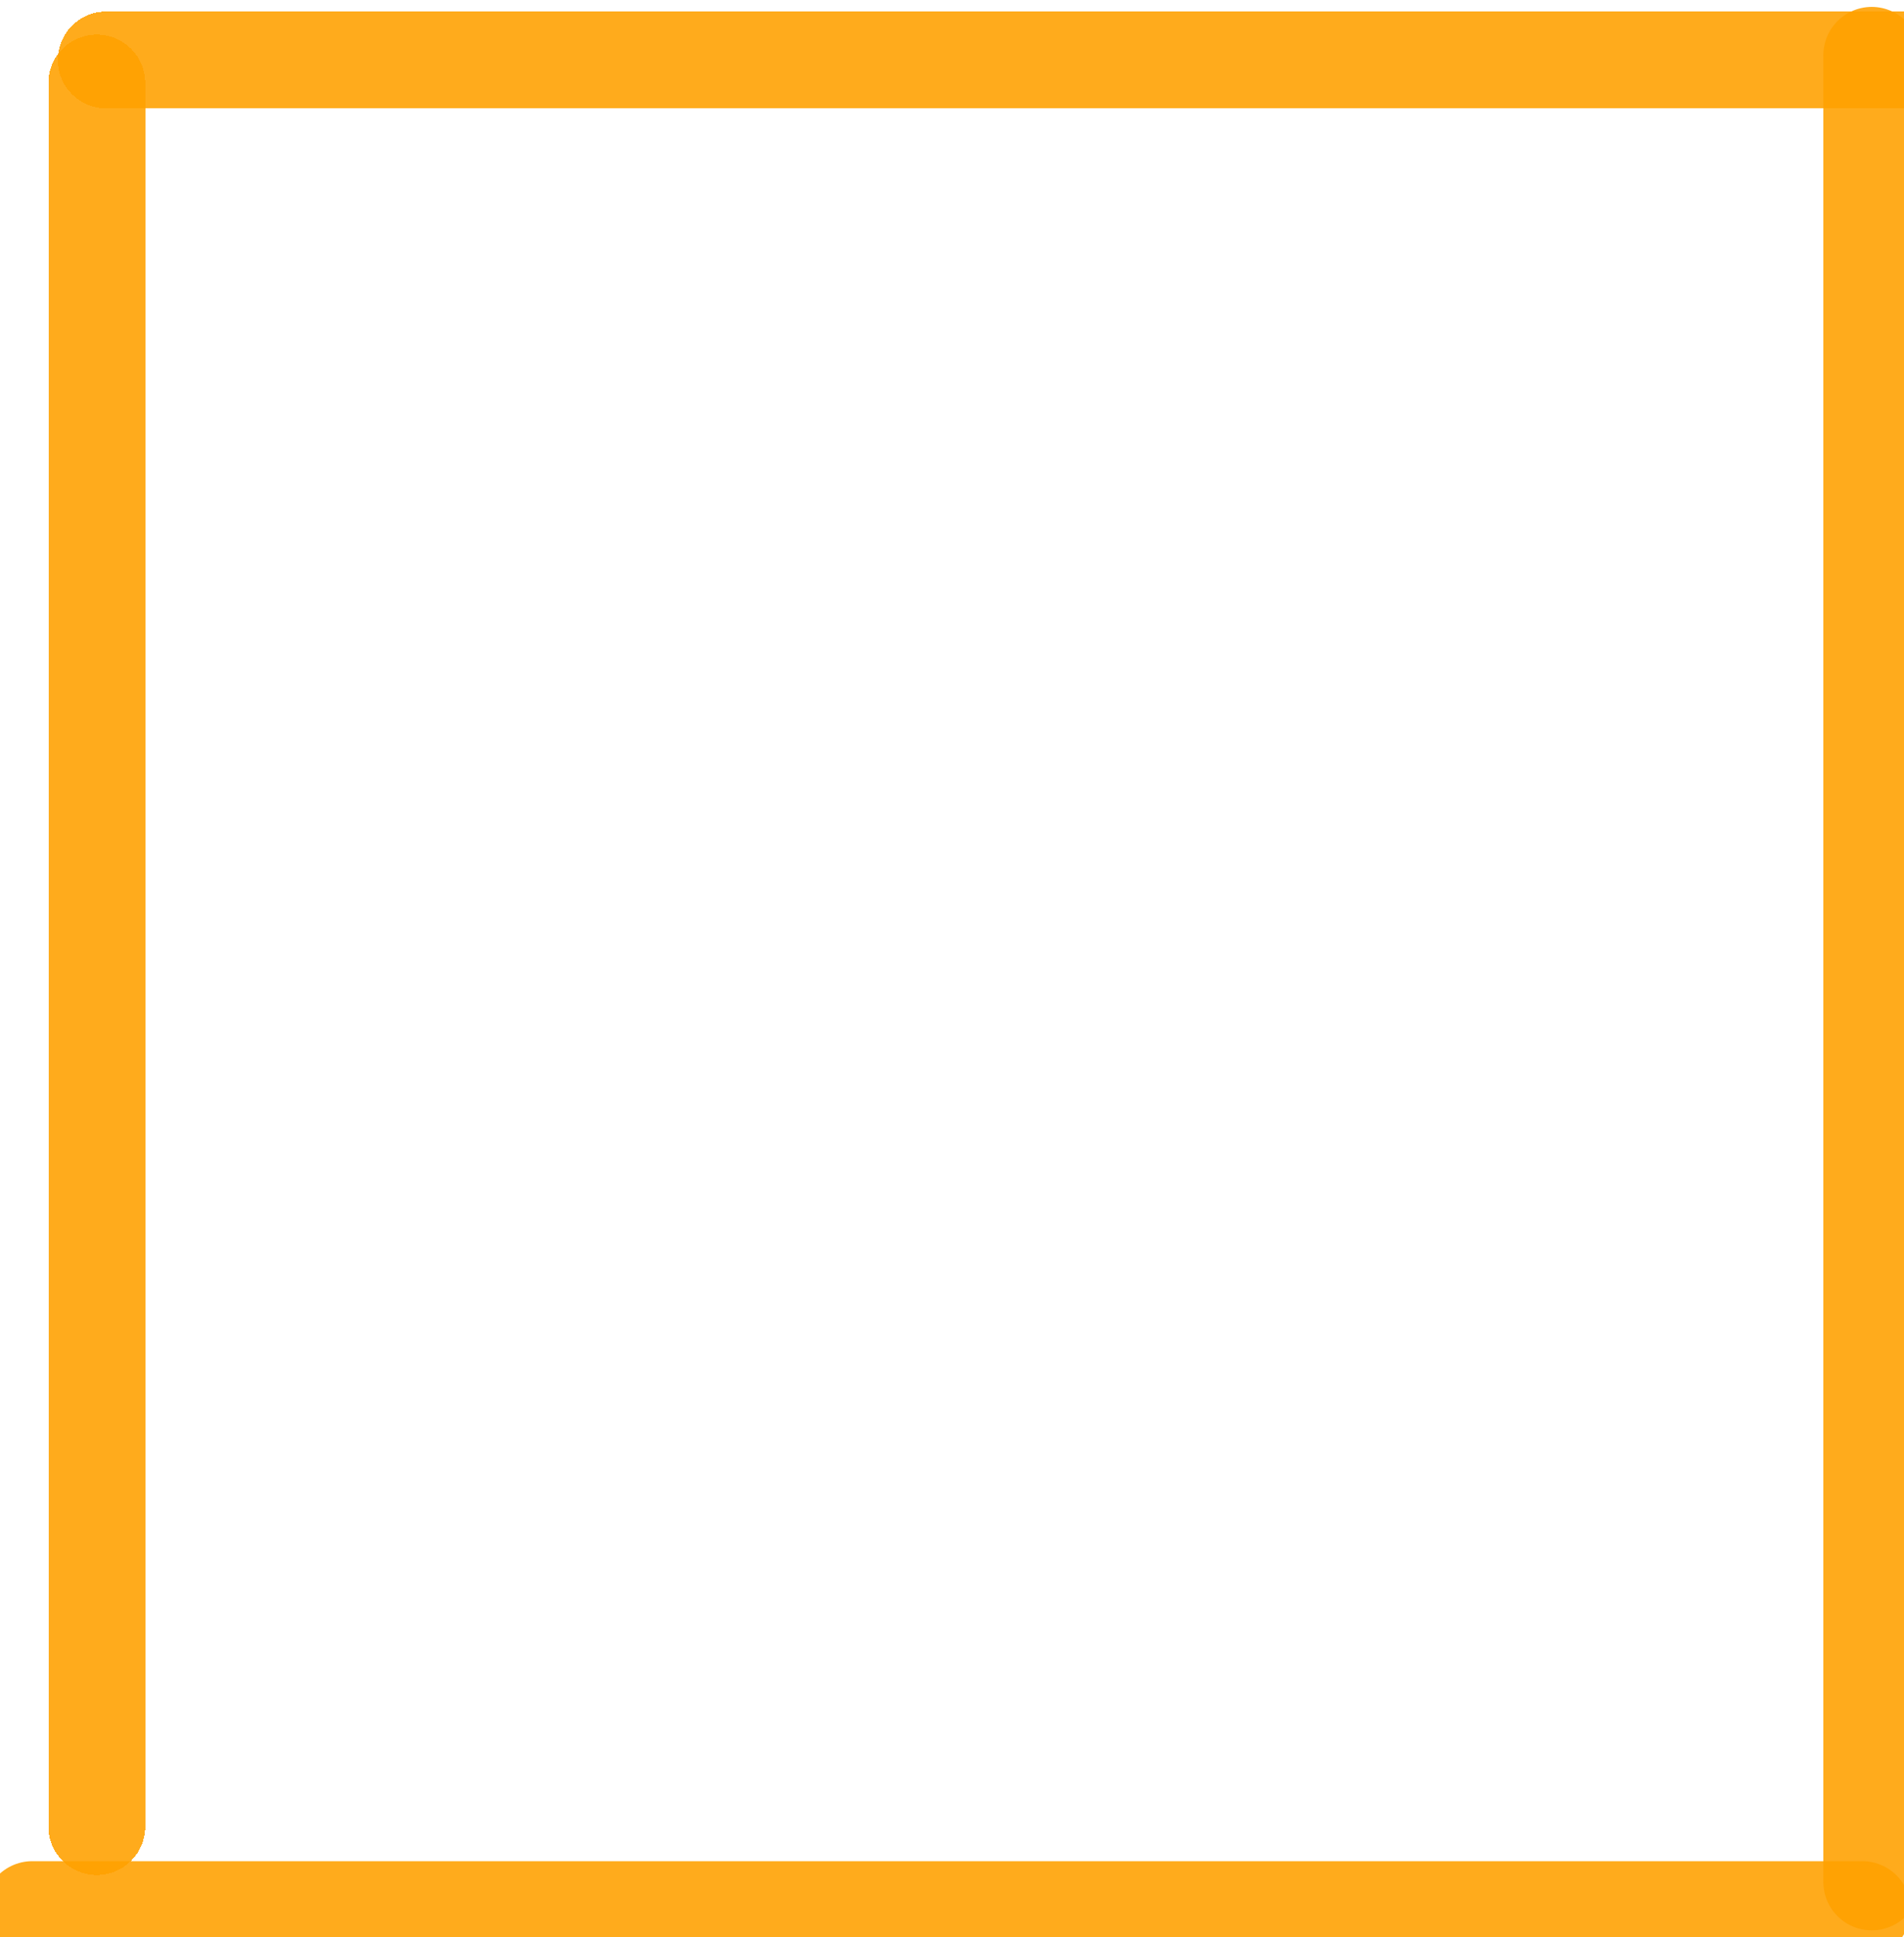 <svg width="59" height="60" viewBox="0 0 59 60" fill="none" xmlns="http://www.w3.org/2000/svg">
<g clip-path="url(#clip0_140_6313)">
<g filter="url(#filter0_d_140_6313)">
<path d="M1 2.571C1 44.422 1 56.009 1 56.571" stroke="#FFA100" stroke-opacity="0.89" stroke-width="3" stroke-linecap="round" shape-rendering="crispEdges"/>
</g>
<g filter="url(#filter1_d_140_6313)">
<path d="M1.292 0.857C44.98 0.857 56.828 0.857 57.415 0.857" stroke="#FFA100" stroke-opacity="0.89" stroke-width="3" stroke-linecap="round" shape-rendering="crispEdges"/>
</g>
<path d="M1 59.143C45.143 59.143 57.115 59.143 57.708 59.143" stroke="#FFA100" stroke-opacity="0.89" stroke-width="3" stroke-linecap="round"/>
<path d="M58 1.714C58 45.558 58 57.697 58 58.285" stroke="#FFA100" stroke-opacity="0.89" stroke-width="3" stroke-linecap="round"/>
</g>
<defs>
<filter id="filter0_d_140_6313" x="-0.5" y="-0.929" width="7" height="61" filterUnits="userSpaceOnUse" color-interpolation-filters="sRGB">
<feFlood flood-opacity="0" result="BackgroundImageFix"/>
<feColorMatrix in="SourceAlpha" type="matrix" values="0 0 0 0 0 0 0 0 0 0 0 0 0 0 0 0 0 0 127 0" result="hardAlpha"/>
<feOffset dx="2"/>
<feGaussianBlur stdDeviation="1"/>
<feComposite in2="hardAlpha" operator="out"/>
<feColorMatrix type="matrix" values="0 0 0 0 0 0 0 0 0 0 0 0 0 0 0 0 0 0 0.25 0"/>
<feBlend mode="normal" in2="BackgroundImageFix" result="effect1_dropShadow_140_6313"/>
<feBlend mode="normal" in="SourceGraphic" in2="effect1_dropShadow_140_6313" result="shape"/>
</filter>
<filter id="filter1_d_140_6313" x="-0.208" y="-1.643" width="63.123" height="7" filterUnits="userSpaceOnUse" color-interpolation-filters="sRGB">
<feFlood flood-opacity="0" result="BackgroundImageFix"/>
<feColorMatrix in="SourceAlpha" type="matrix" values="0 0 0 0 0 0 0 0 0 0 0 0 0 0 0 0 0 0 127 0" result="hardAlpha"/>
<feOffset dx="2" dy="1"/>
<feGaussianBlur stdDeviation="1"/>
<feComposite in2="hardAlpha" operator="out"/>
<feColorMatrix type="matrix" values="0 0 0 0 0 0 0 0 0 0 0 0 0 0 0 0 0 0 0.25 0"/>
<feBlend mode="normal" in2="BackgroundImageFix" result="effect1_dropShadow_140_6313"/>
<feBlend mode="normal" in="SourceGraphic" in2="effect1_dropShadow_140_6313" result="shape"/>
</filter>
<clipPath id="clip0_140_6313">
<rect width="59" height="60" fill="white"/>
</clipPath>
</defs>
</svg>
